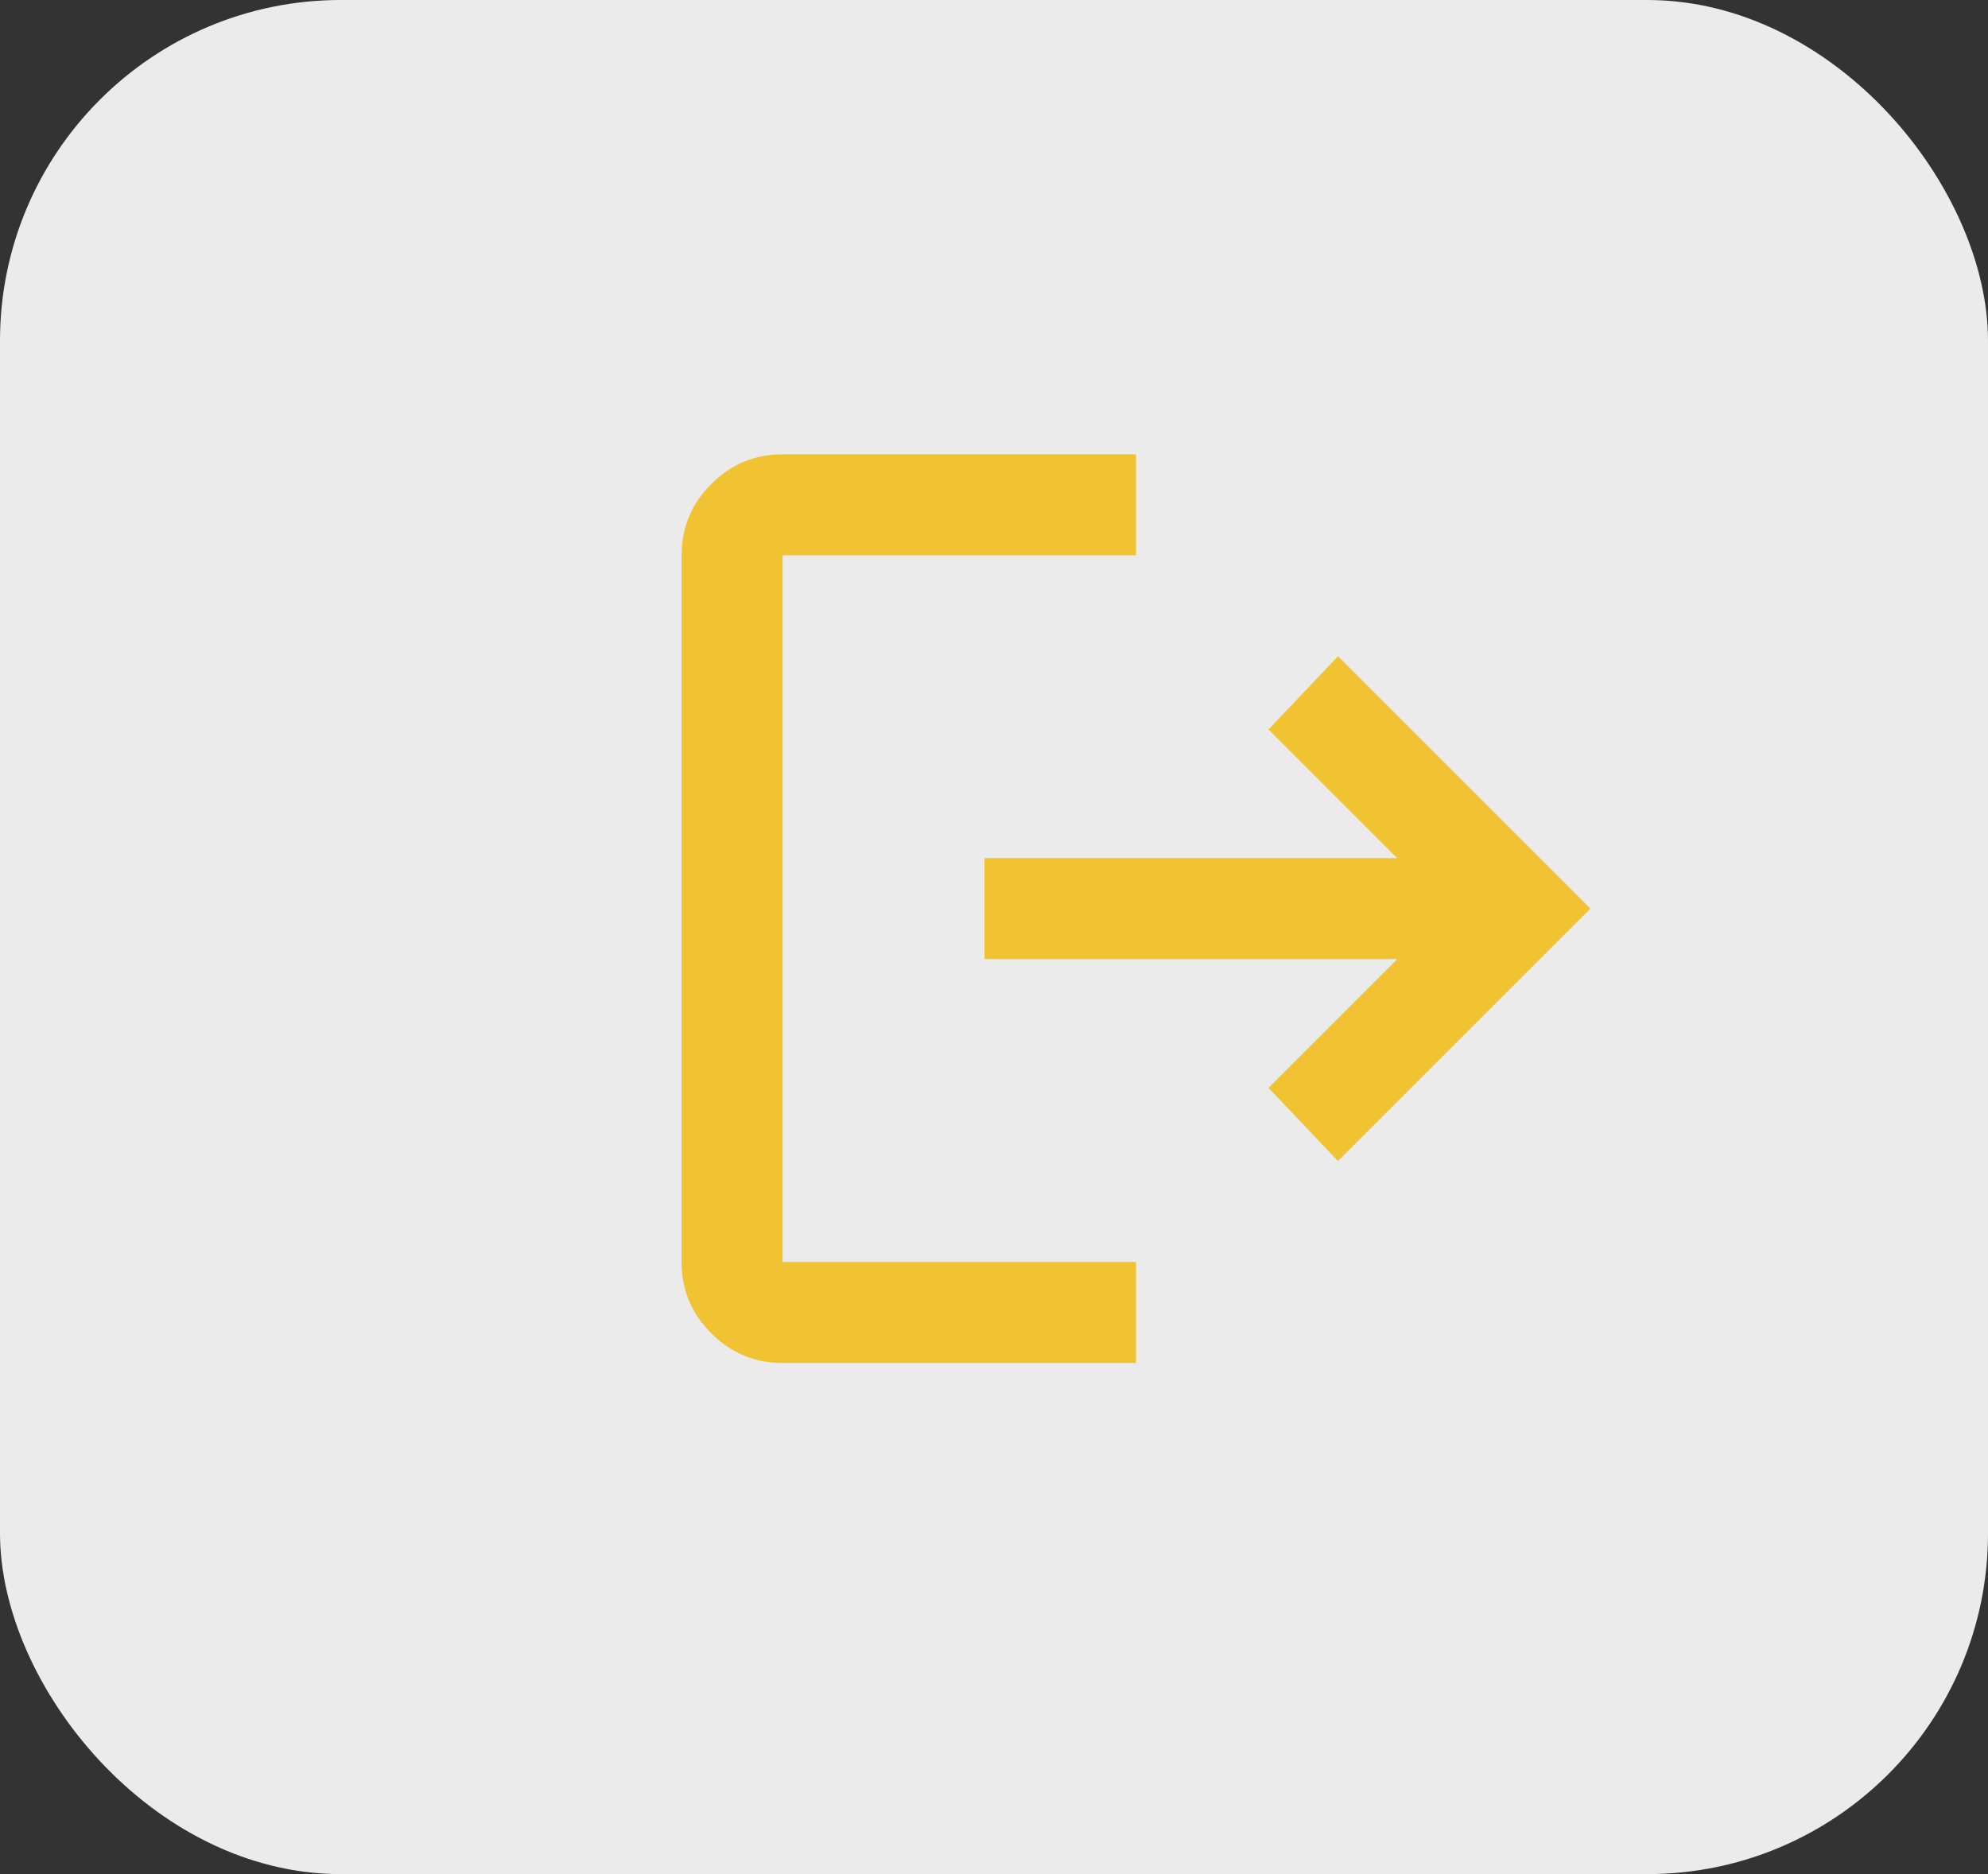 <svg width="35" height="33" viewBox="0 0 35 33" fill="none" xmlns="http://www.w3.org/2000/svg">
<rect x="0" y="0" width="35" height="33" fill="#333333" stroke="none"/>
<rect width="35" height="33" rx="6" fill="#EBEBEB"/>
<path d="M13.778 24C13.289 24 12.87 23.826 12.522 23.477C12.173 23.129 11.999 22.71 12 22.222V9.778C12 9.289 12.174 8.87 12.523 8.522C12.871 8.173 13.29 7.999 13.778 8H20V9.778H13.778V22.222H20V24H13.778ZM23.556 20.444L22.333 19.156L24.6 16.889H17.333V15.111H24.6L22.333 12.844L23.556 11.556L28 16L23.556 20.444Z" fill="#F1C232"/>
</svg>
